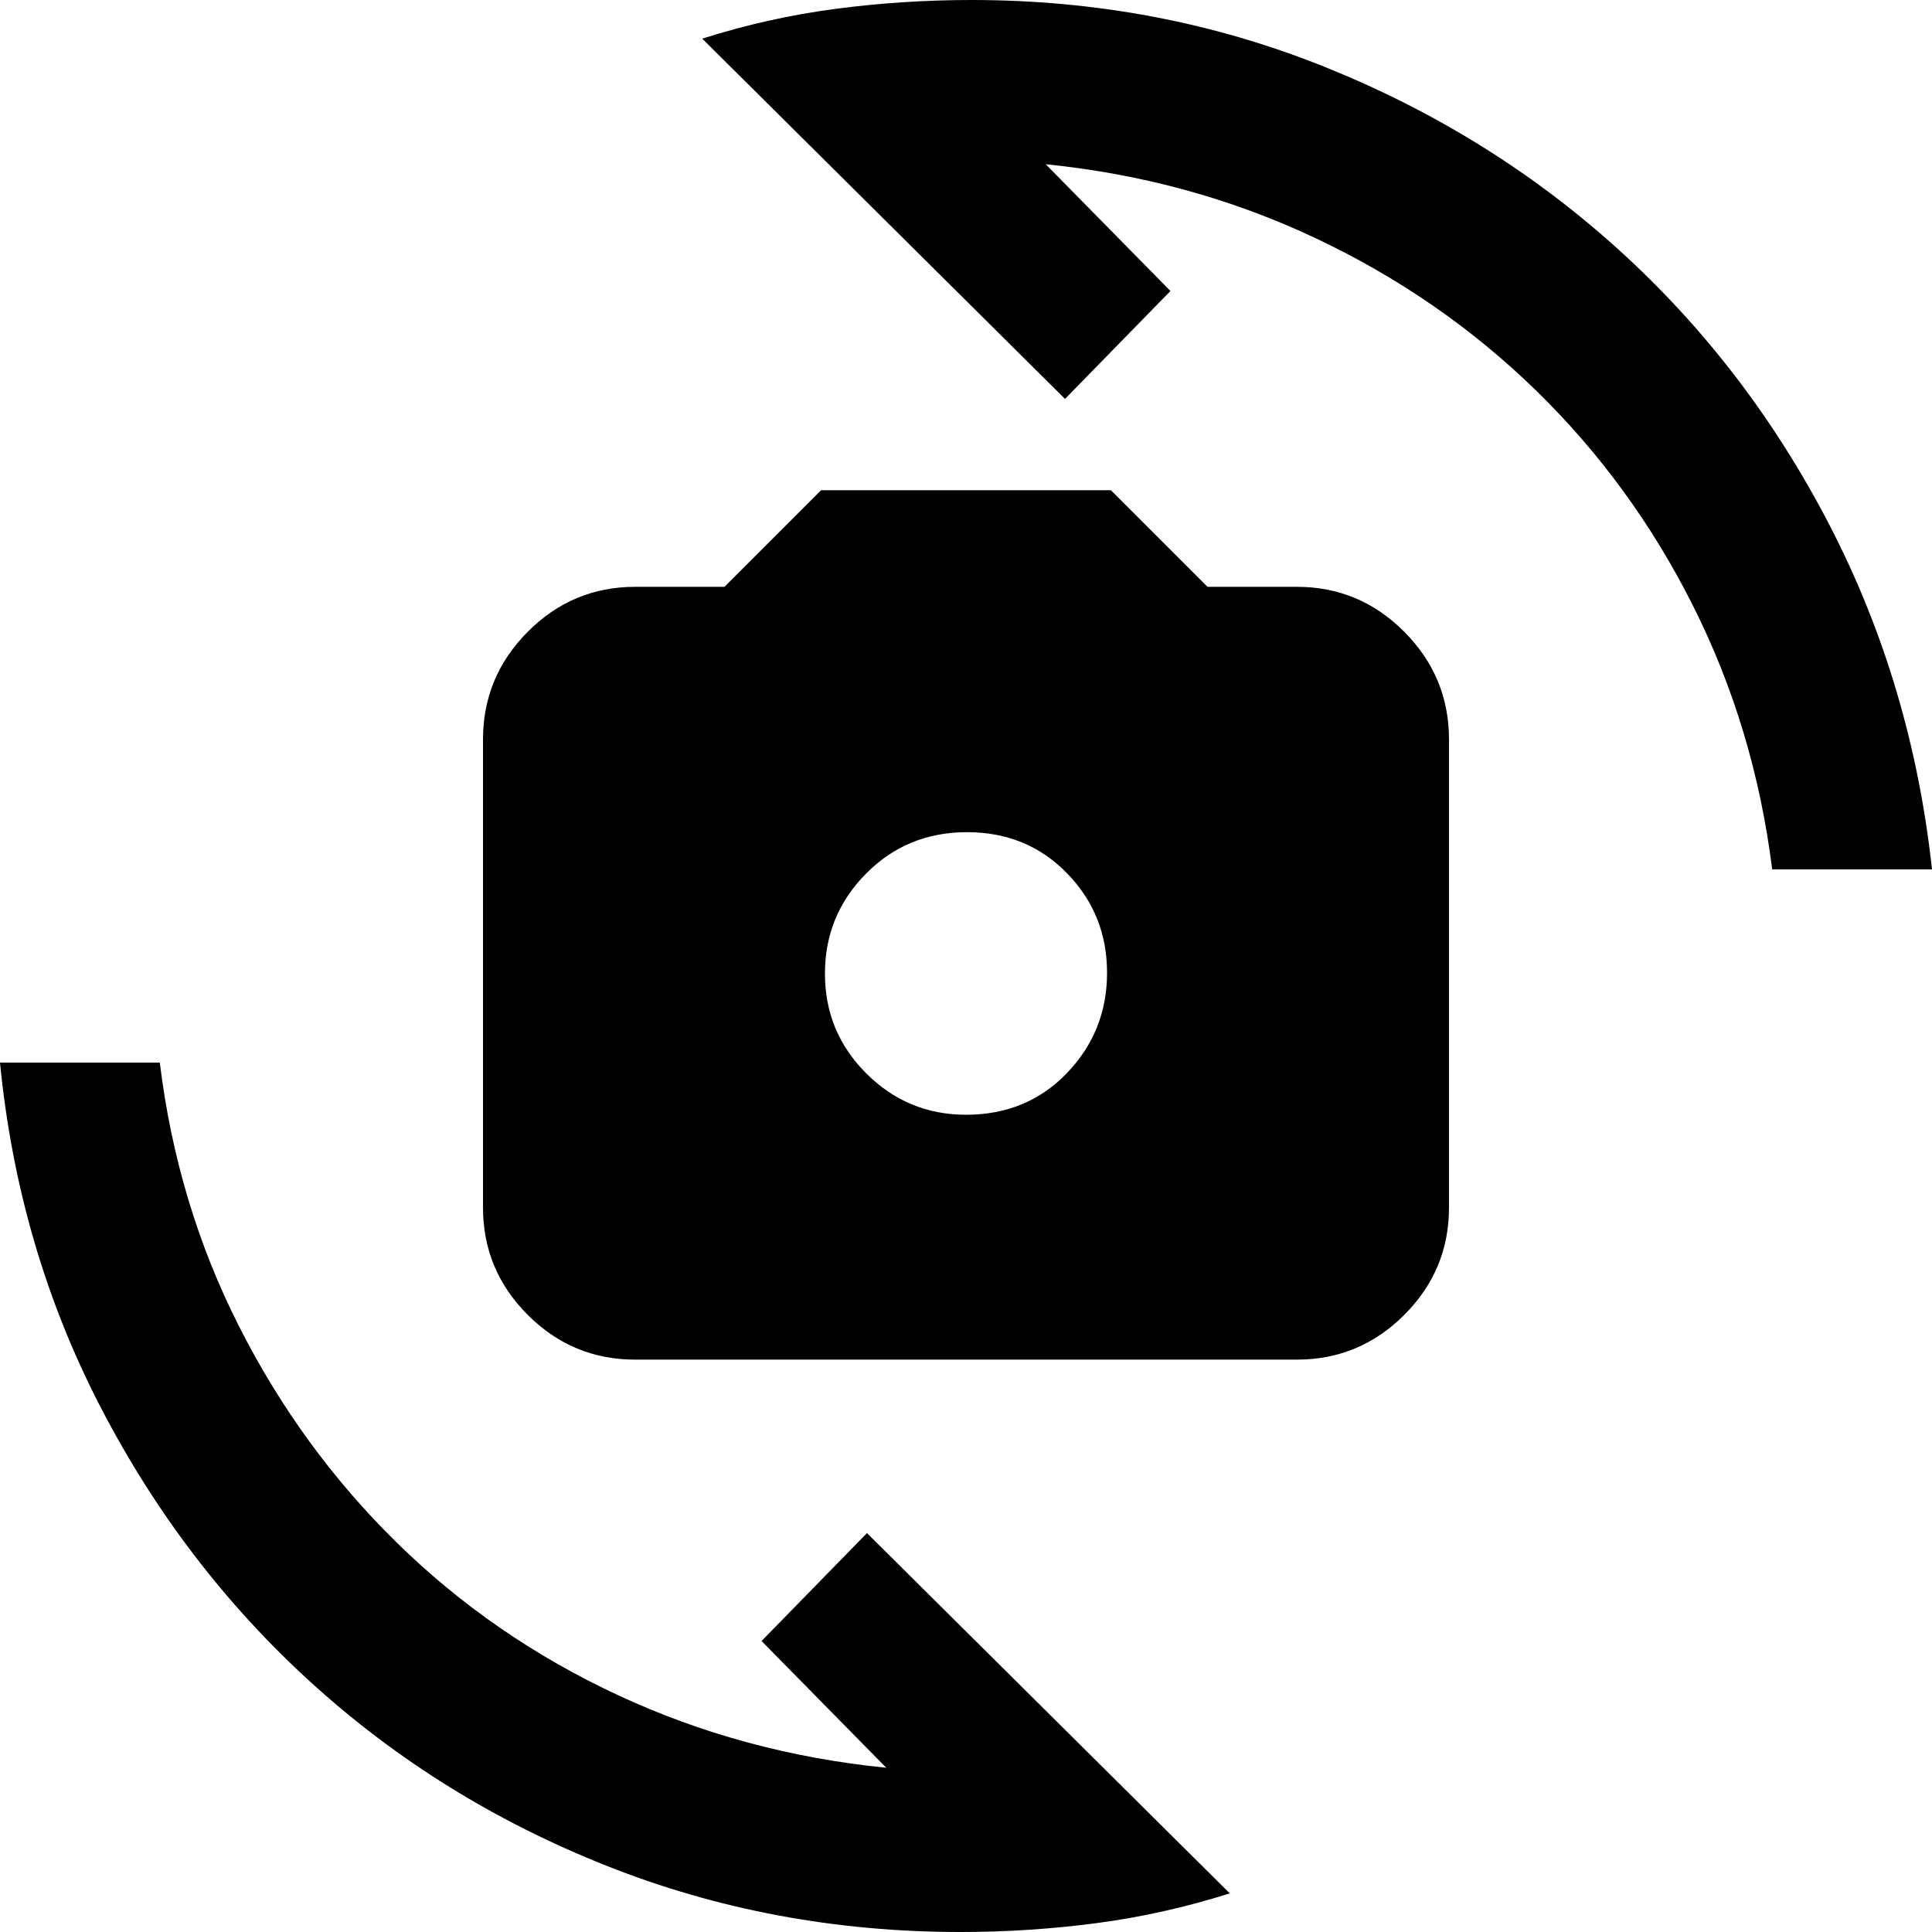 <svg xmlns="http://www.w3.org/2000/svg" height="20" viewBox="0 -960 960 960" width="20"><path d="M315.59-284.41q-31.14 0-53.36-22.23Q240-328.87 240-360v-232.59q0-31.13 22.23-53.48 22.22-22.34 53.36-22.34H360l48-48h144l48 48h44.41q31.14 0 53.36 22.34Q720-623.72 720-592.59V-360q0 31.13-22.23 53.36-22.22 22.23-53.36 22.23H315.59ZM480-406.09q30.28 0 50.18-20.73 19.91-20.74 19.91-49.81 0-29.07-19.91-49.47-19.9-20.4-49.68-20.4t-50.18 20.61q-20.41 20.62-20.41 49.69 0 29.07 20.56 49.59 20.55 20.52 49.53 20.52ZM348.93-940.8q32.74-10.38 66.19-14.79 33.45-4.41 67.6-4.41 92.68 0 175.22 33.12 82.54 33.12 146.42 91Q868.24-778 909.12-699T960-528h-79.41q-8.76-70.13-39.33-130.98-30.56-60.85-78.39-107.35-47.83-46.51-110-75.71-62.17-29.19-133.26-36.35l61.98 62.98-52.39 53.63L348.93-940.8ZM611.07-19.2Q578.33-8.82 544.88-4.41 511.43 0 477.28 0q-93.04 0-175.89-32.9-82.86-32.9-146.74-91Q90.76-182 49.88-261 9-340 0-432h79.41q8.52 70.13 39.33 130.98 30.8 60.85 78.53 107.65 47.73 46.8 109.89 75.73 62.16 28.93 133.23 36.03l-61.98-62.98 52.39-53.63L611.07-19.2Z"/></svg>